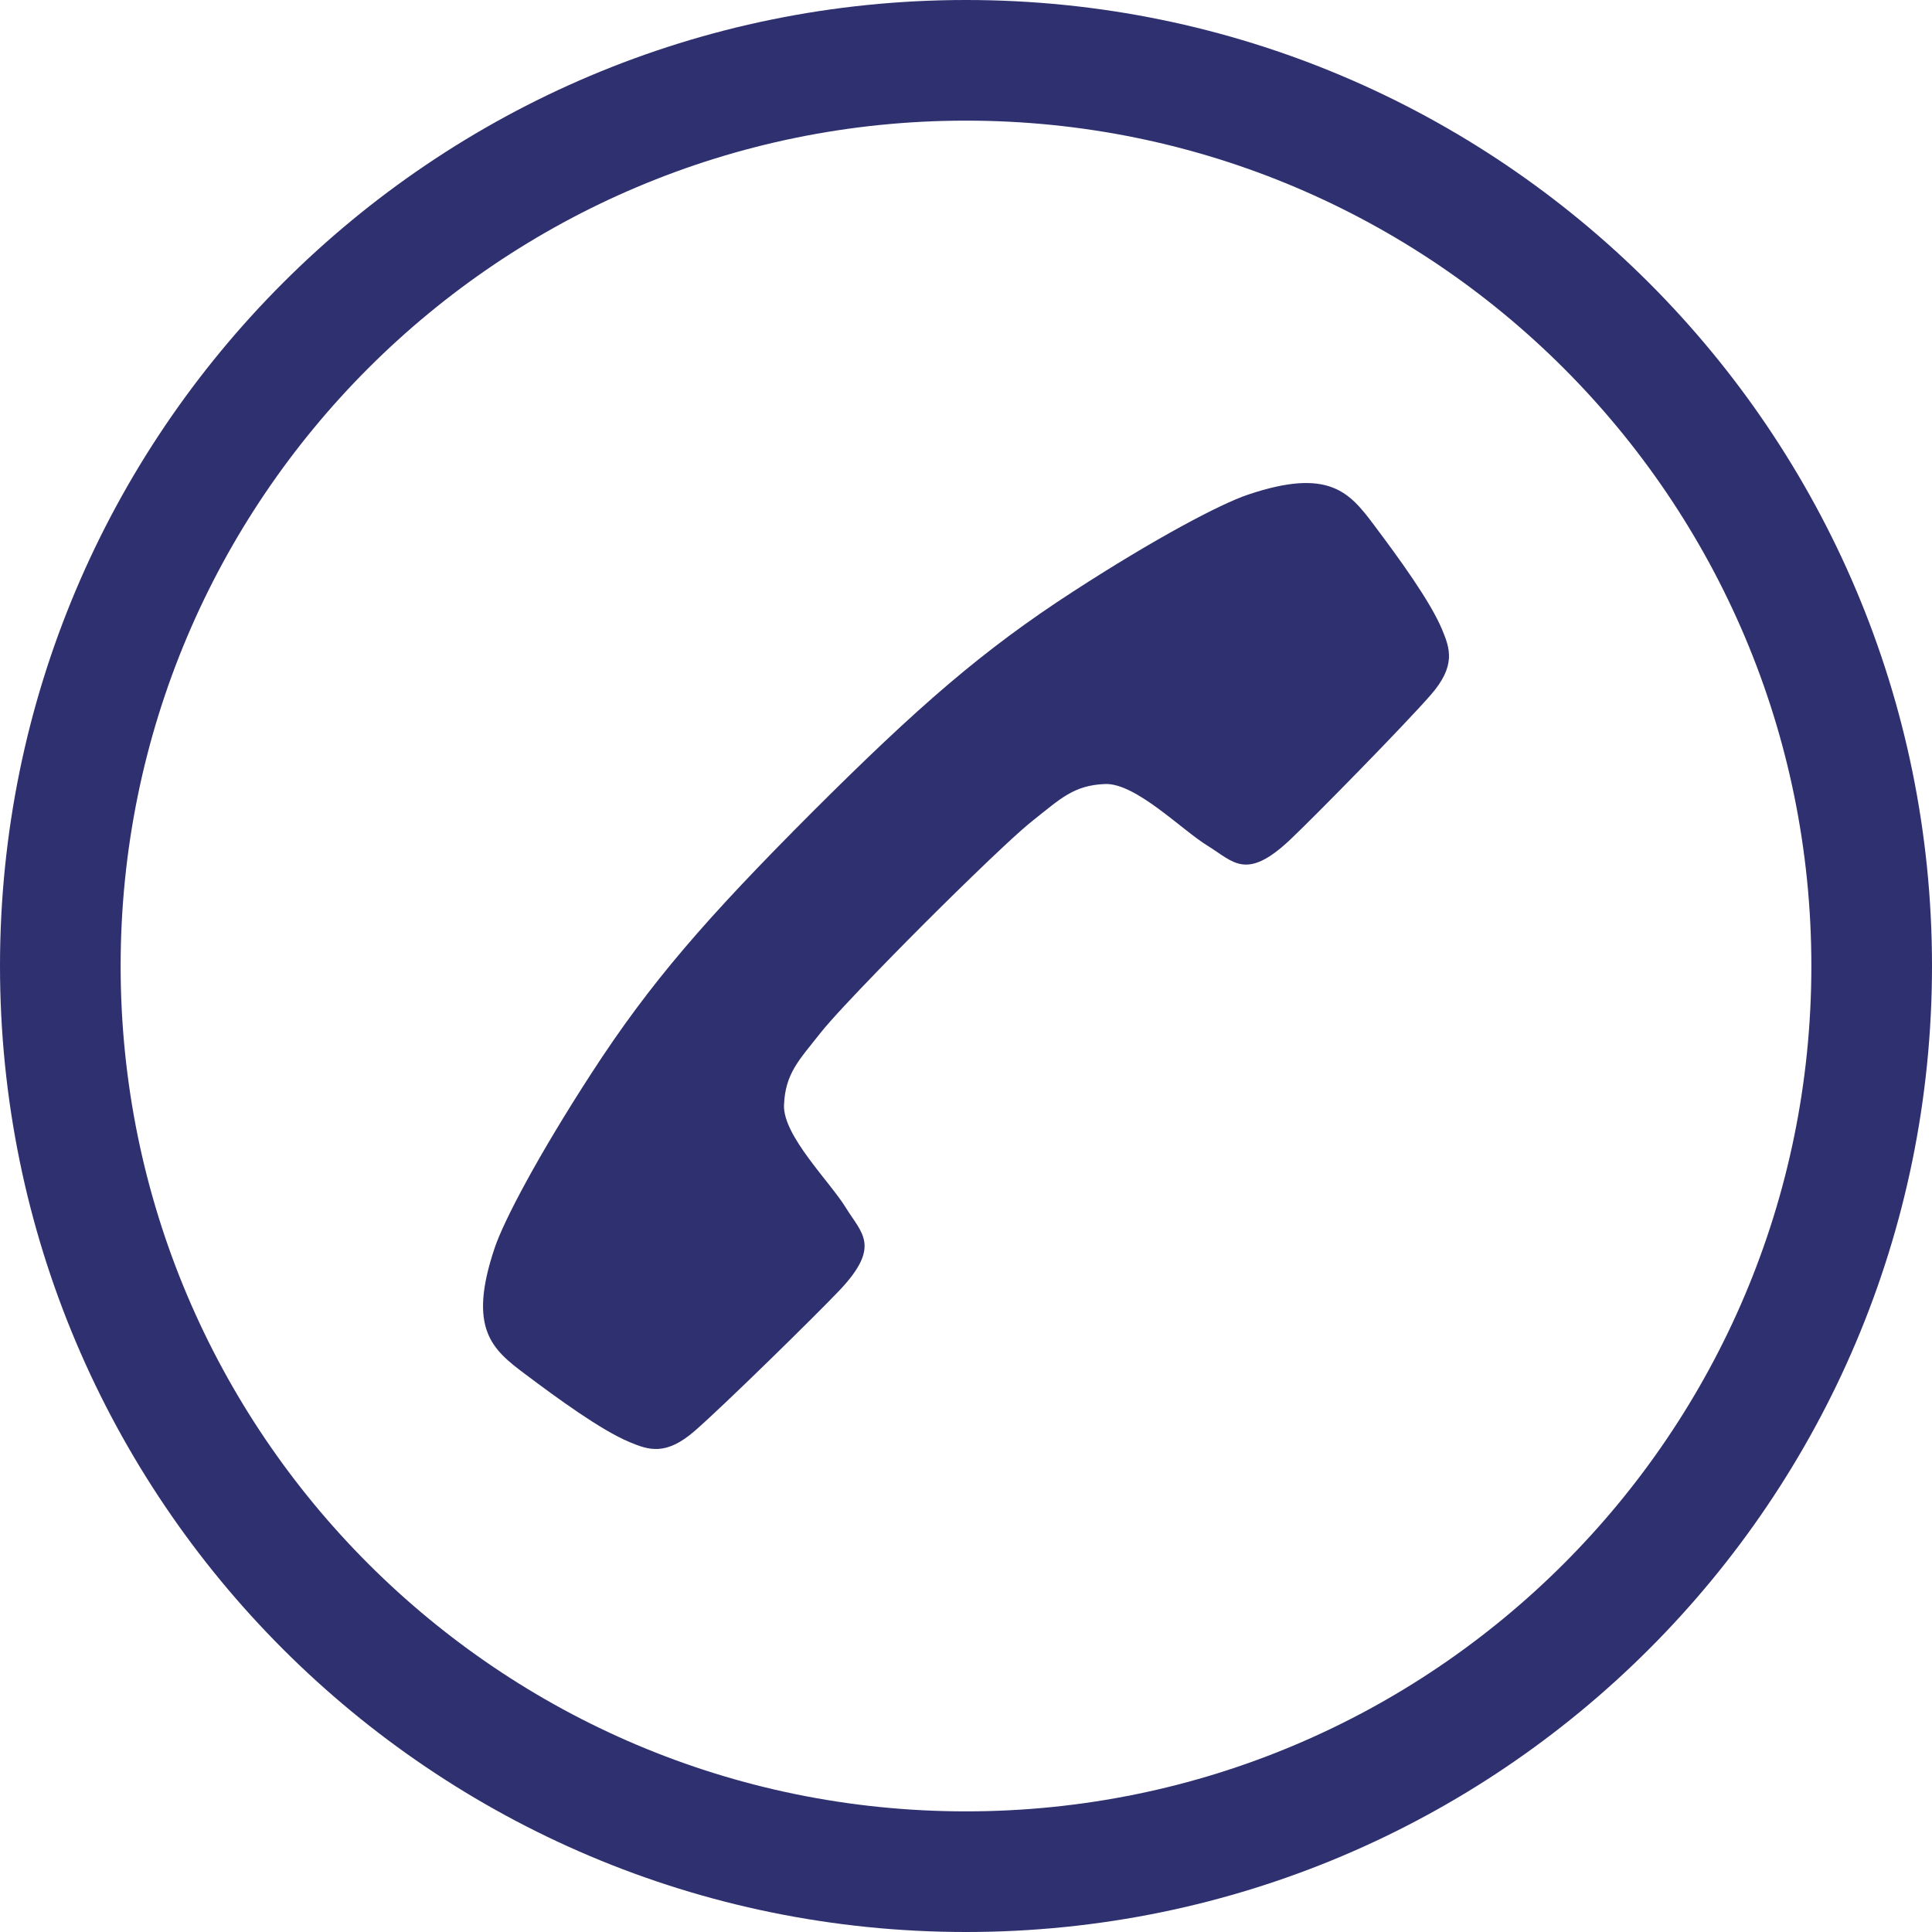 <svg width="25" height="25" viewBox="0 0 25 25" fill="none" xmlns="http://www.w3.org/2000/svg">
<path d="M10.507 10.512C9.141 11.881 8.415 12.712 7.652 13.89C6.972 14.939 6.521 15.789 6.4 16.151C6.049 17.196 6.371 17.463 6.793 17.779C7.214 18.095 7.776 18.506 8.145 18.66C8.391 18.763 8.615 18.843 8.992 18.514C9.37 18.185 10.566 17.011 10.867 16.693C11.405 16.122 11.148 15.959 10.944 15.626C10.74 15.293 10.13 14.695 10.145 14.3C10.161 13.89 10.34 13.718 10.613 13.371C10.873 13.04 11.864 12.047 11.953 11.958C11.954 11.958 11.957 11.954 11.958 11.953C12.047 11.864 13.039 10.873 13.371 10.613C13.718 10.34 13.89 10.161 14.3 10.145C14.695 10.13 15.293 10.74 15.626 10.944C15.959 11.148 16.122 11.405 16.693 10.867C17.012 10.566 18.185 9.37 18.514 8.992C18.843 8.615 18.763 8.391 18.66 8.145C18.506 7.776 18.095 7.214 17.779 6.793C17.463 6.371 17.196 6.049 16.151 6.4C15.789 6.521 14.939 6.972 13.89 7.652C12.712 8.415 11.881 9.141 10.512 10.507L10.507 10.512L10.507 10.512Z" fill="#2F306F"/>
<path d="M12.5 0C19.404 0 25 5.596 25 12.5C25 19.404 19.404 25 12.5 25C5.596 25 0 19.404 0 12.5C0 5.596 5.596 0 12.5 0V0ZM12.5 1.561C6.459 1.561 1.561 6.459 1.561 12.5C1.561 18.541 6.459 23.439 12.5 23.439C18.541 23.439 23.439 18.541 23.439 12.5C23.439 6.459 18.541 1.561 12.5 1.561V1.561Z" fill="#2F306F"/>
</svg>
